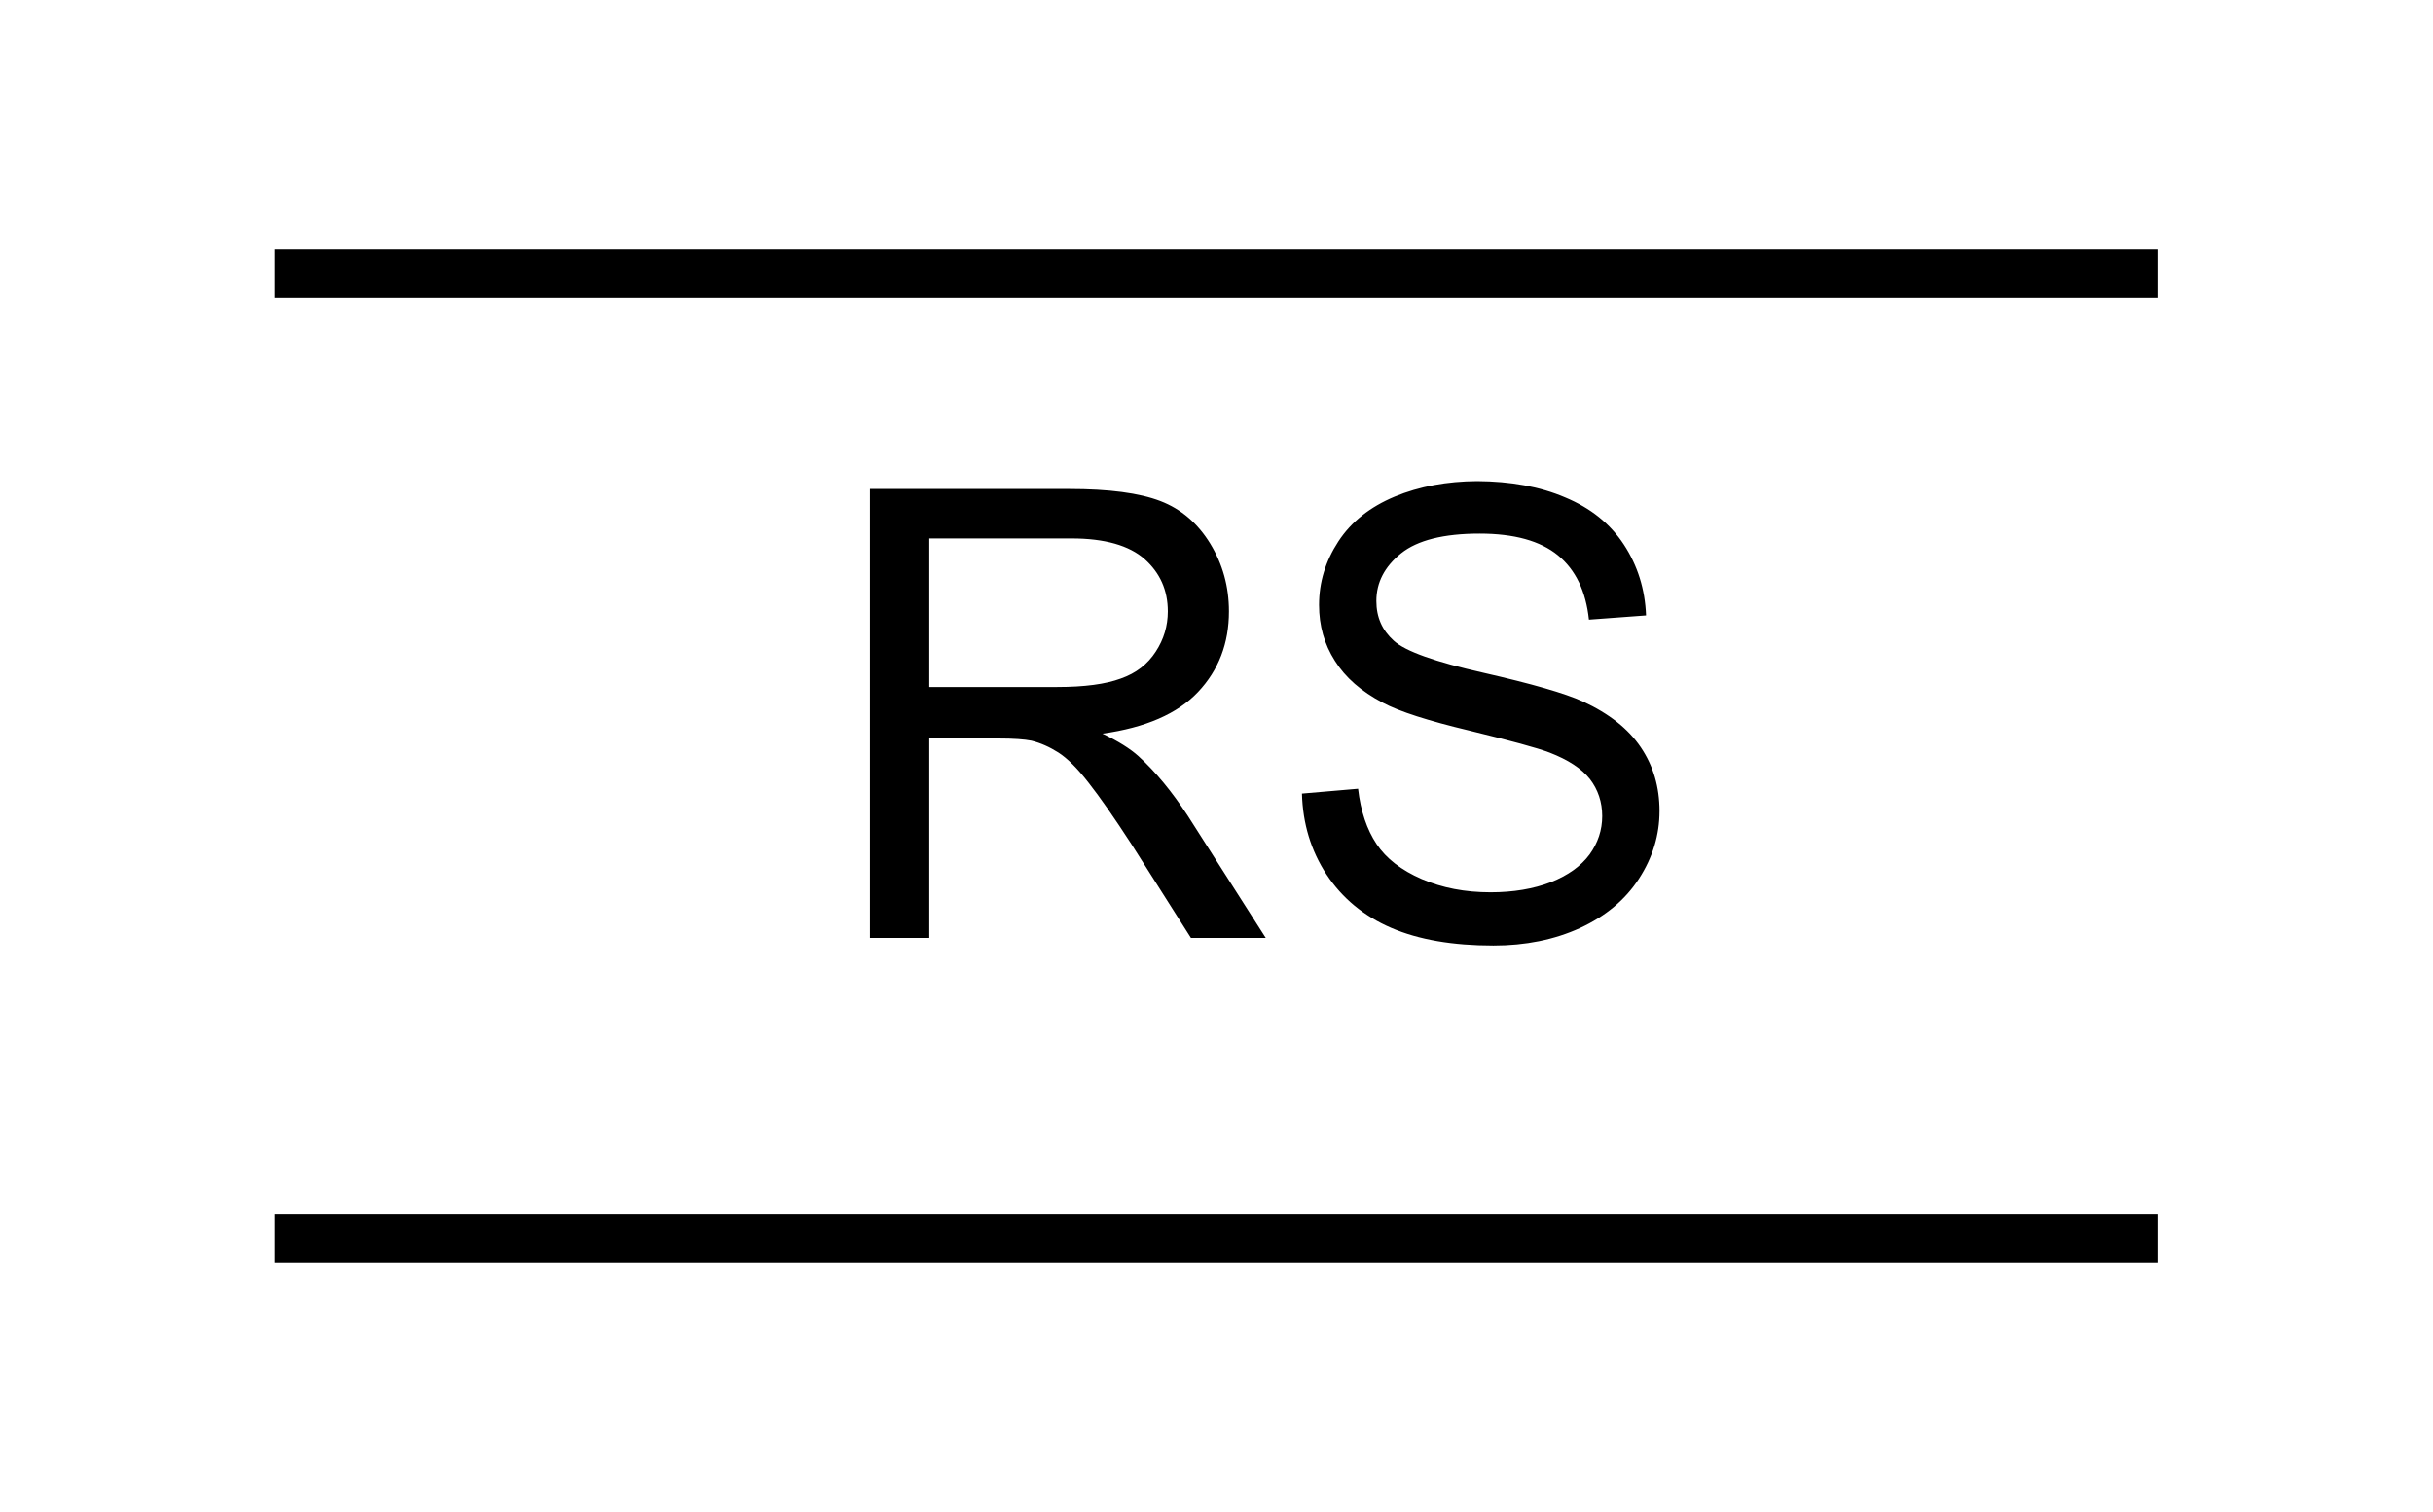 <?xml version="1.0" encoding="UTF-8" standalone="no"?>
<svg
   xmlns:dc="http://purl.org/dc/elements/1.1/"
   xmlns:cc="http://creativecommons.org/ns#"
   xmlns:rdf="http://www.w3.org/1999/02/22-rdf-syntax-ns#"
   xmlns:svg="http://www.w3.org/2000/svg"
   xmlns="http://www.w3.org/2000/svg"
   id="svg11"
   height="79.51mm"
   width="127.91mm"
   version="1.0">
  <defs
     id="defs3">
    <pattern
       y="0"
       x="0"
       height="6"
       width="6"
       patternUnits="userSpaceOnUse"
       id="EMFhbasepattern" />
  </defs>
  <path
     id="path5"
     d="  M 54.665,54.345   L 428.689,54.345  "
     style="fill:none;stroke:#000000;stroke-width:9.59px;stroke-linecap:butt;stroke-linejoin:miter;stroke-miterlimit:10;stroke-dasharray:none;stroke-opacity:1;" />
  <path
     id="path7"
     d="  M 54.665,246.153   L 428.689,246.153  "
     style="fill:none;stroke:#000000;stroke-width:9.59px;stroke-linecap:butt;stroke-linejoin:miter;stroke-miterlimit:10;stroke-dasharray:none;stroke-opacity:1;" />
  <path
     id="path9"
     d="  M 172.866,186.413   L 172.866,97.182   L 212.427,97.182   C 220.379,97.182 226.412,97.982 230.568,99.58   C 234.724,101.178 238.001,104.015 240.478,108.051   C 242.956,112.127 244.195,116.603 244.195,121.518   C 244.195,127.832 242.157,133.186 238.041,137.542   C 233.965,141.857 227.611,144.615 219.06,145.813   C 222.177,147.292 224.574,148.81 226.173,150.249   C 229.649,153.406 232.886,157.362 236.003,162.117   L 251.507,186.413   L 236.642,186.413   L 224.854,167.831   C 221.378,162.477 218.54,158.401 216.303,155.564   C 214.105,152.726 212.107,150.729 210.309,149.57   C 208.55,148.451 206.752,147.652 204.954,147.212   C 203.595,146.932 201.398,146.772 198.361,146.772   L 184.654,146.772   L 184.654,186.413   z  M 184.654,136.543   L 210.069,136.543   C 215.463,136.543 219.659,135.983 222.696,134.864   C 225.773,133.786 228.051,131.987 229.649,129.51   C 231.248,127.072 232.047,124.395 232.047,121.518   C 232.047,117.282 230.488,113.846 227.451,111.128   C 224.374,108.411 219.539,107.012 212.906,107.012   L 184.654,107.012   z  M 258.7,157.721   L 269.849,156.762   C 270.368,161.238 271.607,164.874 273.525,167.751   C 275.443,170.629 278.44,172.946 282.476,174.704   C 286.552,176.463 291.107,177.342 296.182,177.342   C 300.698,177.342 304.694,176.662 308.13,175.344   C 311.567,173.985 314.124,172.147 315.843,169.829   C 317.521,167.512 318.36,164.954 318.36,162.197   C 318.36,159.4 317.521,156.922 315.922,154.844   C 314.284,152.766 311.607,151.008 307.891,149.57   C 305.493,148.651 300.178,147.212 291.987,145.214   C 283.795,143.256 278.041,141.418 274.764,139.66   C 270.488,137.422 267.331,134.665 265.253,131.348   C 263.136,128.031 262.097,124.355 262.097,120.239   C 262.097,115.724 263.375,111.528 265.933,107.612   C 268.49,103.696 272.246,100.739 277.121,98.701   C 282.037,96.663 287.511,95.664 293.505,95.624   C 300.138,95.664 305.972,96.703 311.007,98.861   C 316.082,100.979 319.958,104.095 322.676,108.251   C 325.393,112.407 326.871,117.082 327.071,122.317   L 315.723,123.156   C 315.123,117.522 313.085,113.246 309.569,110.369   C 306.052,107.492 300.858,106.053 293.985,106.053   C 286.872,106.053 281.637,107.372 278.4,109.969   C 275.123,112.607 273.485,115.764 273.485,119.44   C 273.485,122.677 274.644,125.274 276.962,127.352   C 279.239,129.43 285.153,131.548 294.744,133.706   C 304.374,135.903 310.928,137.782 314.524,139.42   C 319.719,141.817 323.555,144.854 326.032,148.531   C 328.51,152.207 329.749,156.403 329.749,161.198   C 329.749,165.953 328.39,170.429 325.673,174.625   C 322.955,178.82 319.039,182.097 313.924,184.455   C 308.85,186.772 303.095,187.931 296.742,187.931   C 288.67,187.931 281.917,186.772 276.442,184.415   C 270.968,182.057 266.692,178.501 263.575,173.785   C 260.498,169.07 258.86,163.715 258.7,157.721   z "
     style="fill:#000000;fill-rule:evenodd;fill-opacity:1;stroke:none;" />
</svg>
